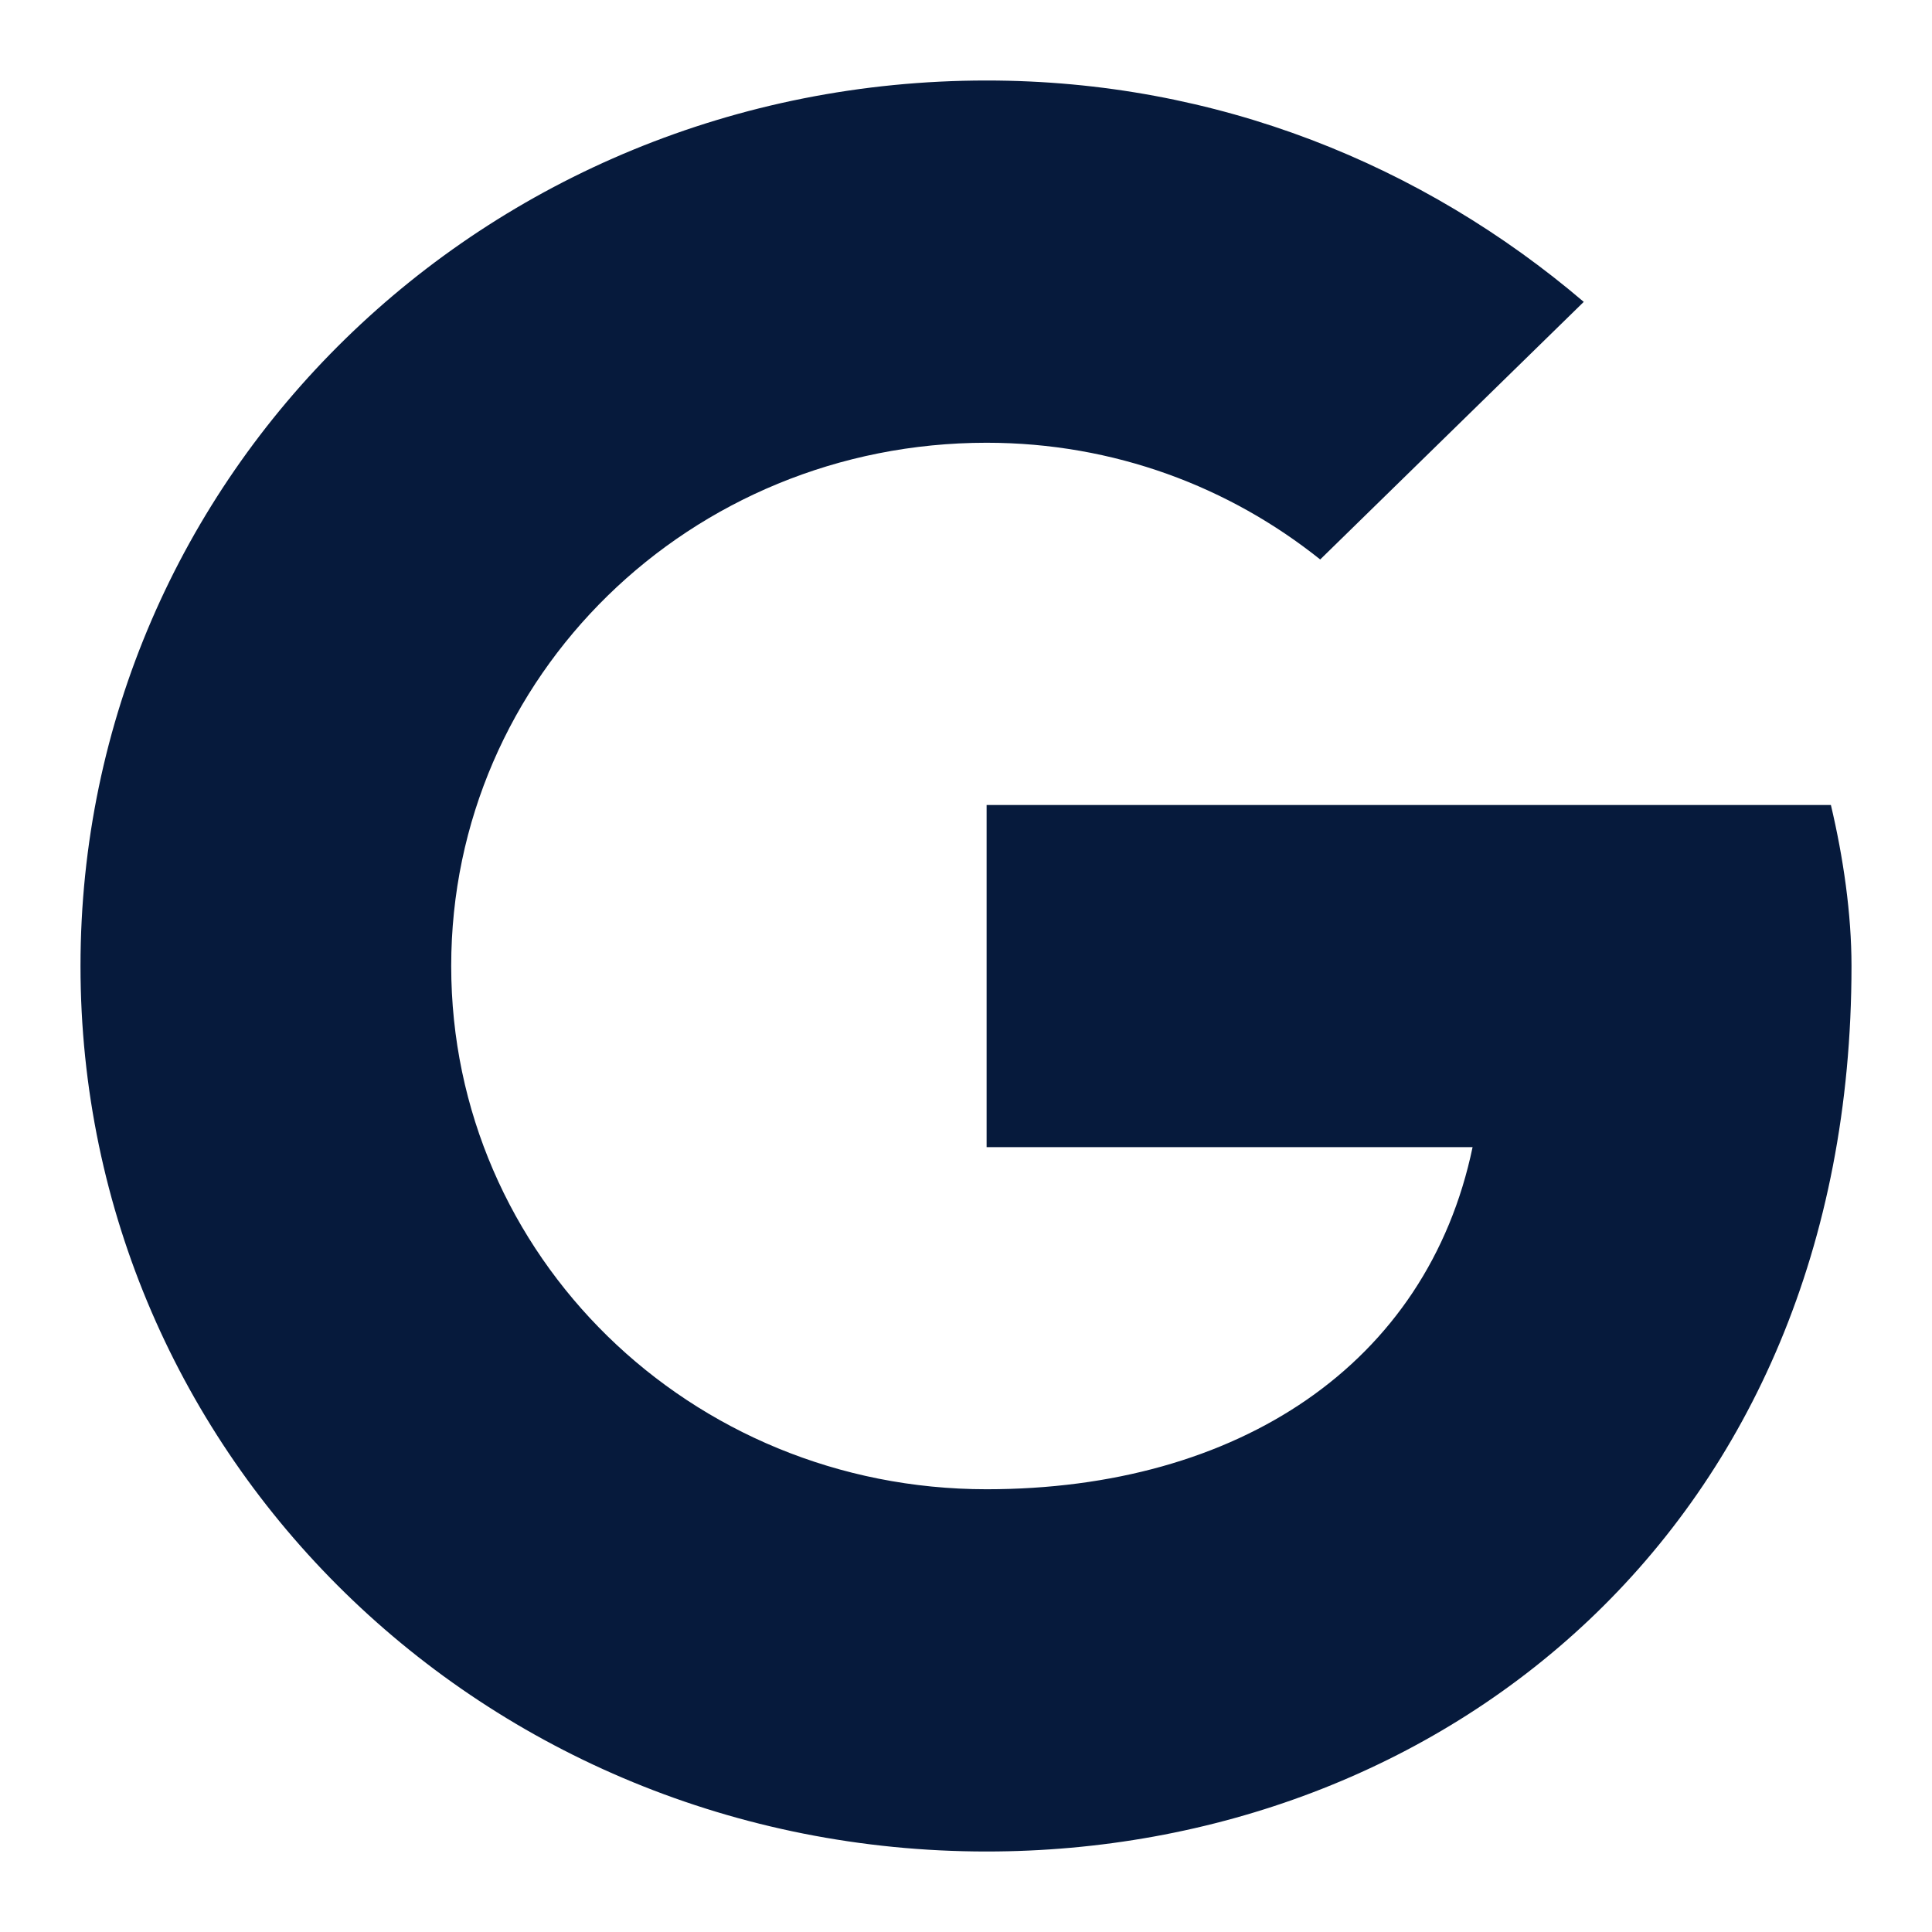 <svg width="24" height="24" viewBox="0 0 24 24" fill="none" xmlns="http://www.w3.org/2000/svg">
<path fill-rule="evenodd" clip-rule="evenodd" d="M22.744 10H12.256V14.25H18.293C17.73 16.95 15.377 18.5 12.256 18.5C8.572 18.5 5.605 15.6 5.605 12C5.605 8.4 8.572 5.5 12.256 5.5C13.842 5.5 15.274 6.05 16.4 6.95L19.674 3.75C17.679 2.05 15.121 1 12.256 1C6.014 1 1 5.9 1 12C1 18.1 6.014 23 12.256 23C17.884 23 23 19 23 12C23 11.35 22.898 10.65 22.744 10Z" fill="#061A3C"/>
</svg>
